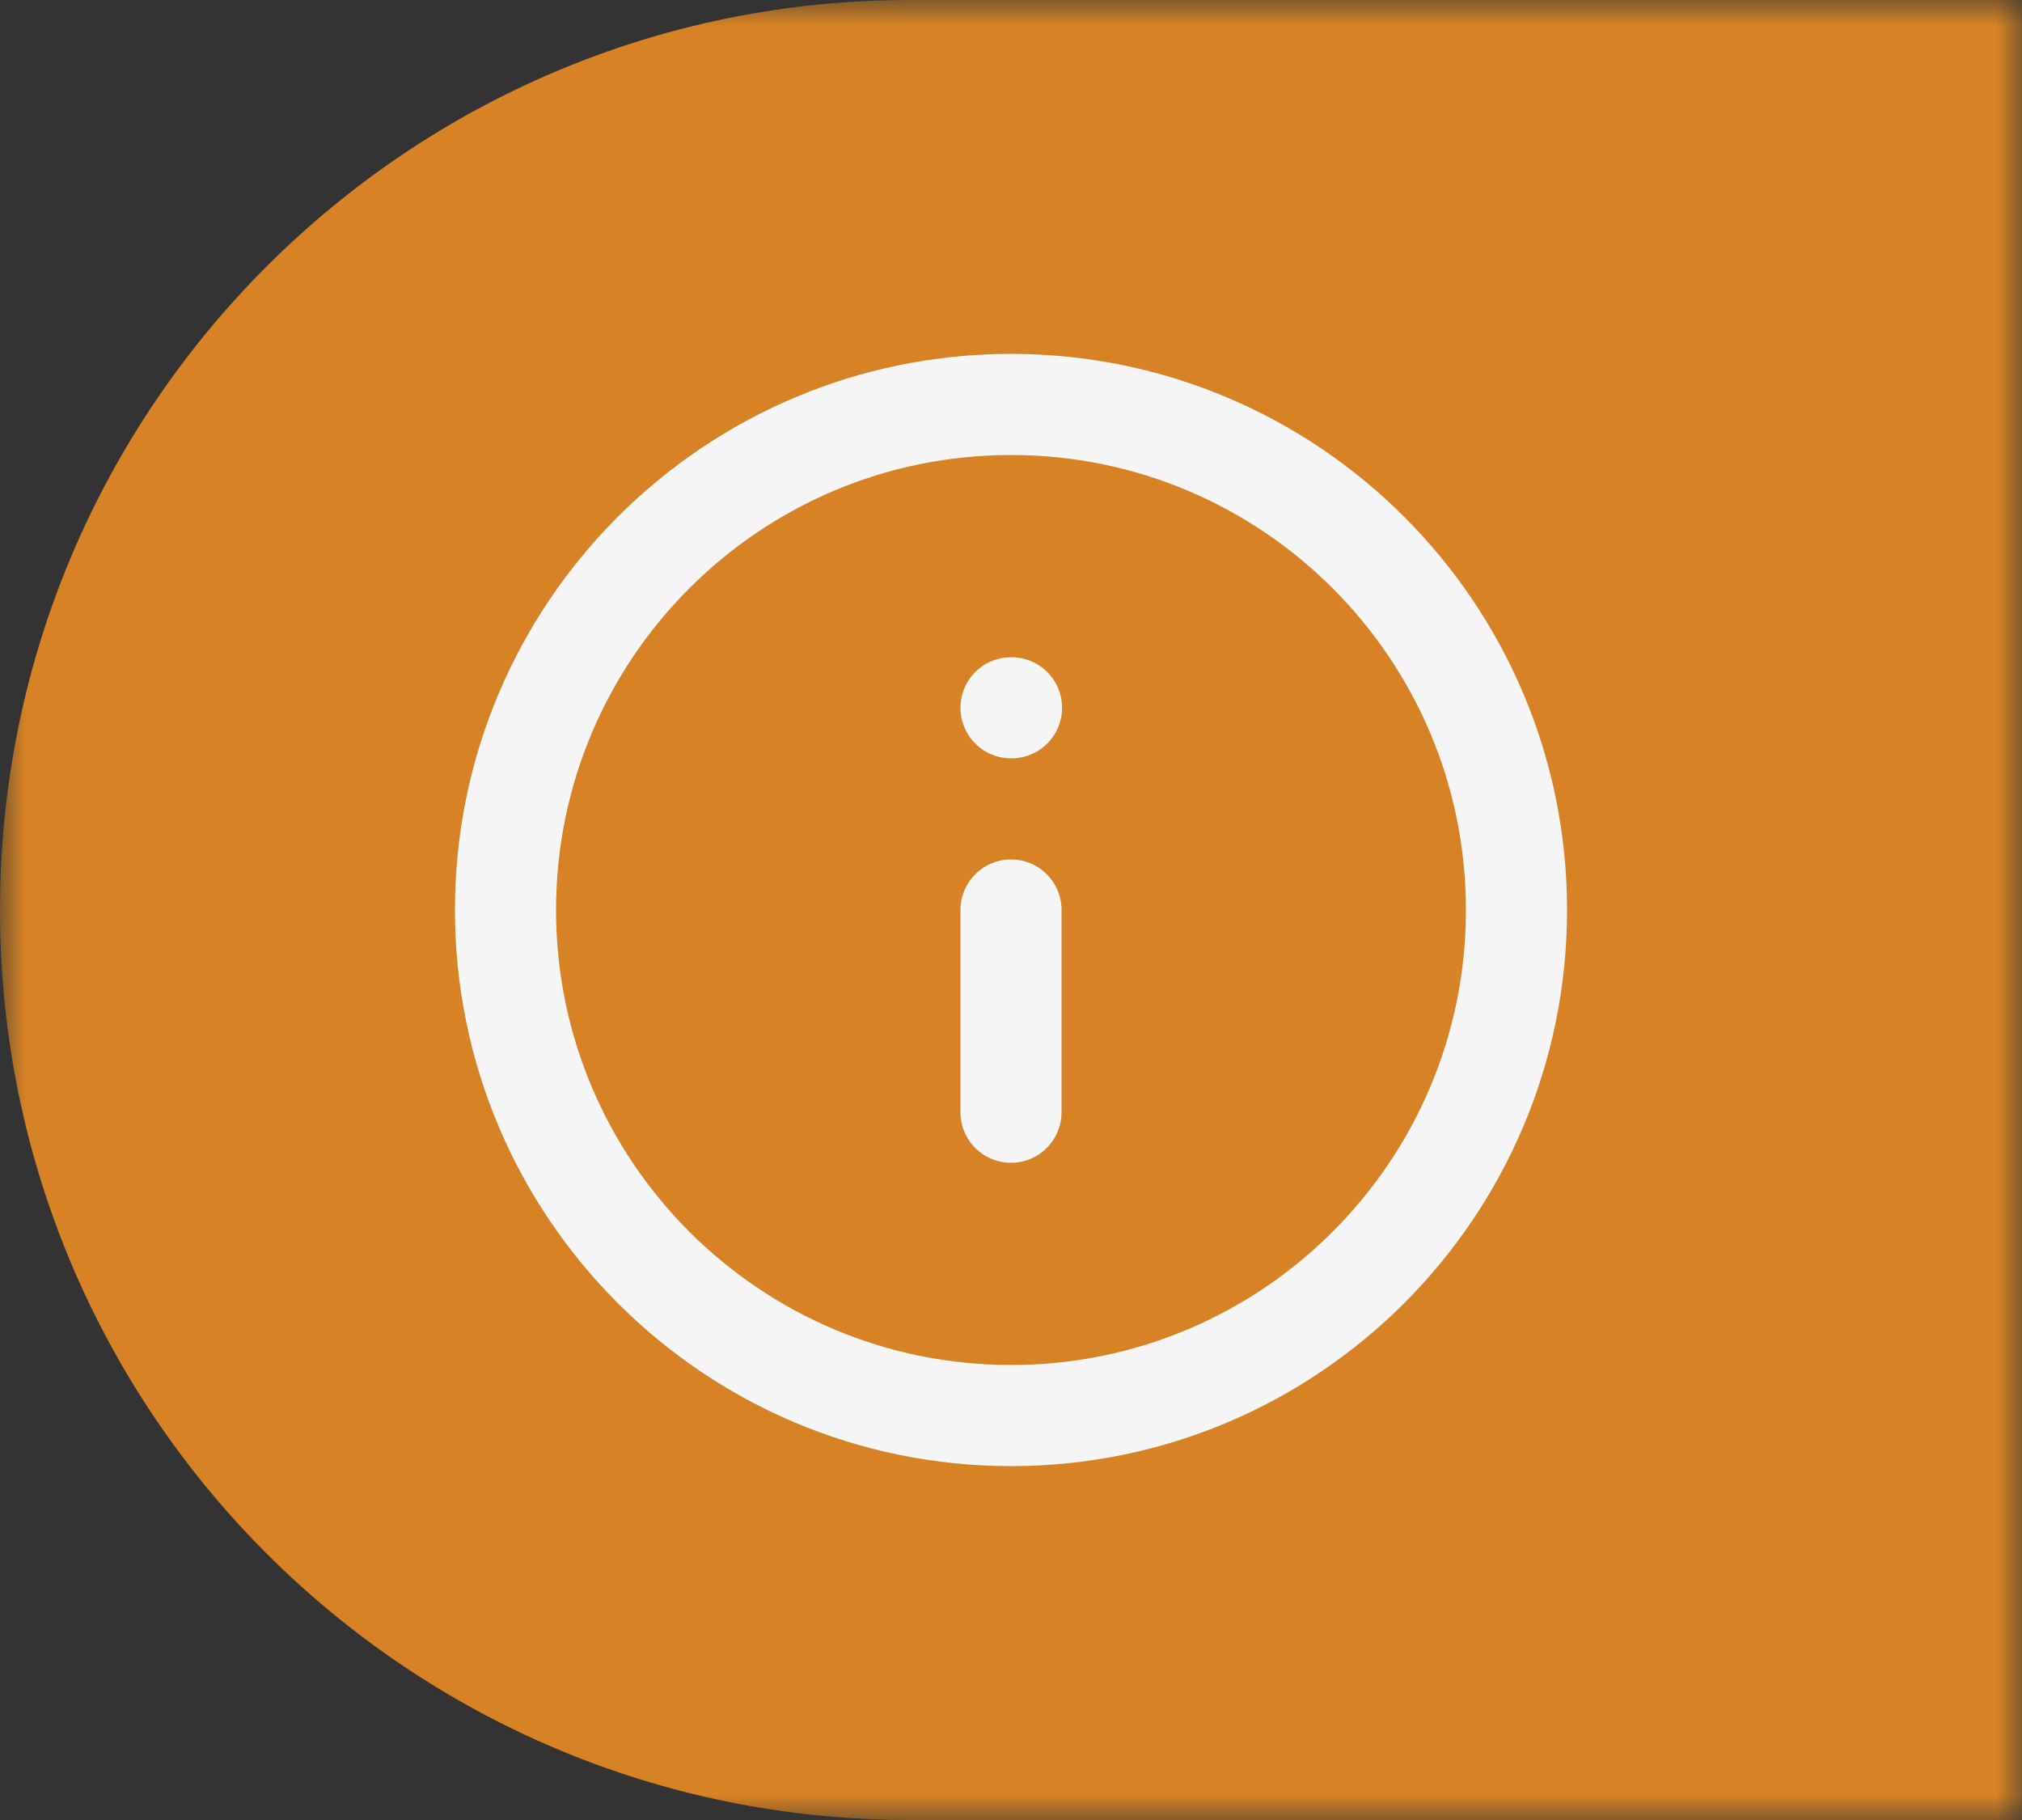 <svg width="40" height="36" viewBox="0 0 40 36" fill="none" xmlns="http://www.w3.org/2000/svg">
<rect x="0" y="0" width="40" height="36" fill="#333333" stroke="none"/>
<mask id="mask0_2012_226" style="mask-type:luminance" maskUnits="userSpaceOnUse" x="0" y="0" width="40" height="36">
<path d="M40 0H0V36H40V0Z" fill="white"/>
</mask>
<g mask="url(#mask0_2012_226)">
<path d="M58 0H18C8.059 0 0 8.059 0 18C0 27.941 8.059 36 18 36H58C67.941 36 76 27.941 76 18C76 8.059 67.941 0 58 0Z" fill="#D78325"/>
<path d="M20 28C25.523 28 30 23.52 30 18C30 12.48 25.523 8 20 8C14.477 8 10 12.48 10 18C10 23.52 14.477 28 20 28Z" stroke="#F5F5F5" stroke-width="2" stroke-linecap="round" stroke-linejoin="round"/>
<path d="M20 22V18" stroke="#F5F5F5" stroke-width="2" stroke-linecap="round" stroke-linejoin="round"/>
<path d="M20 14H20.01" stroke="#F5F5F5" stroke-width="2" stroke-linecap="round" stroke-linejoin="round"/>
</g>
</svg>
